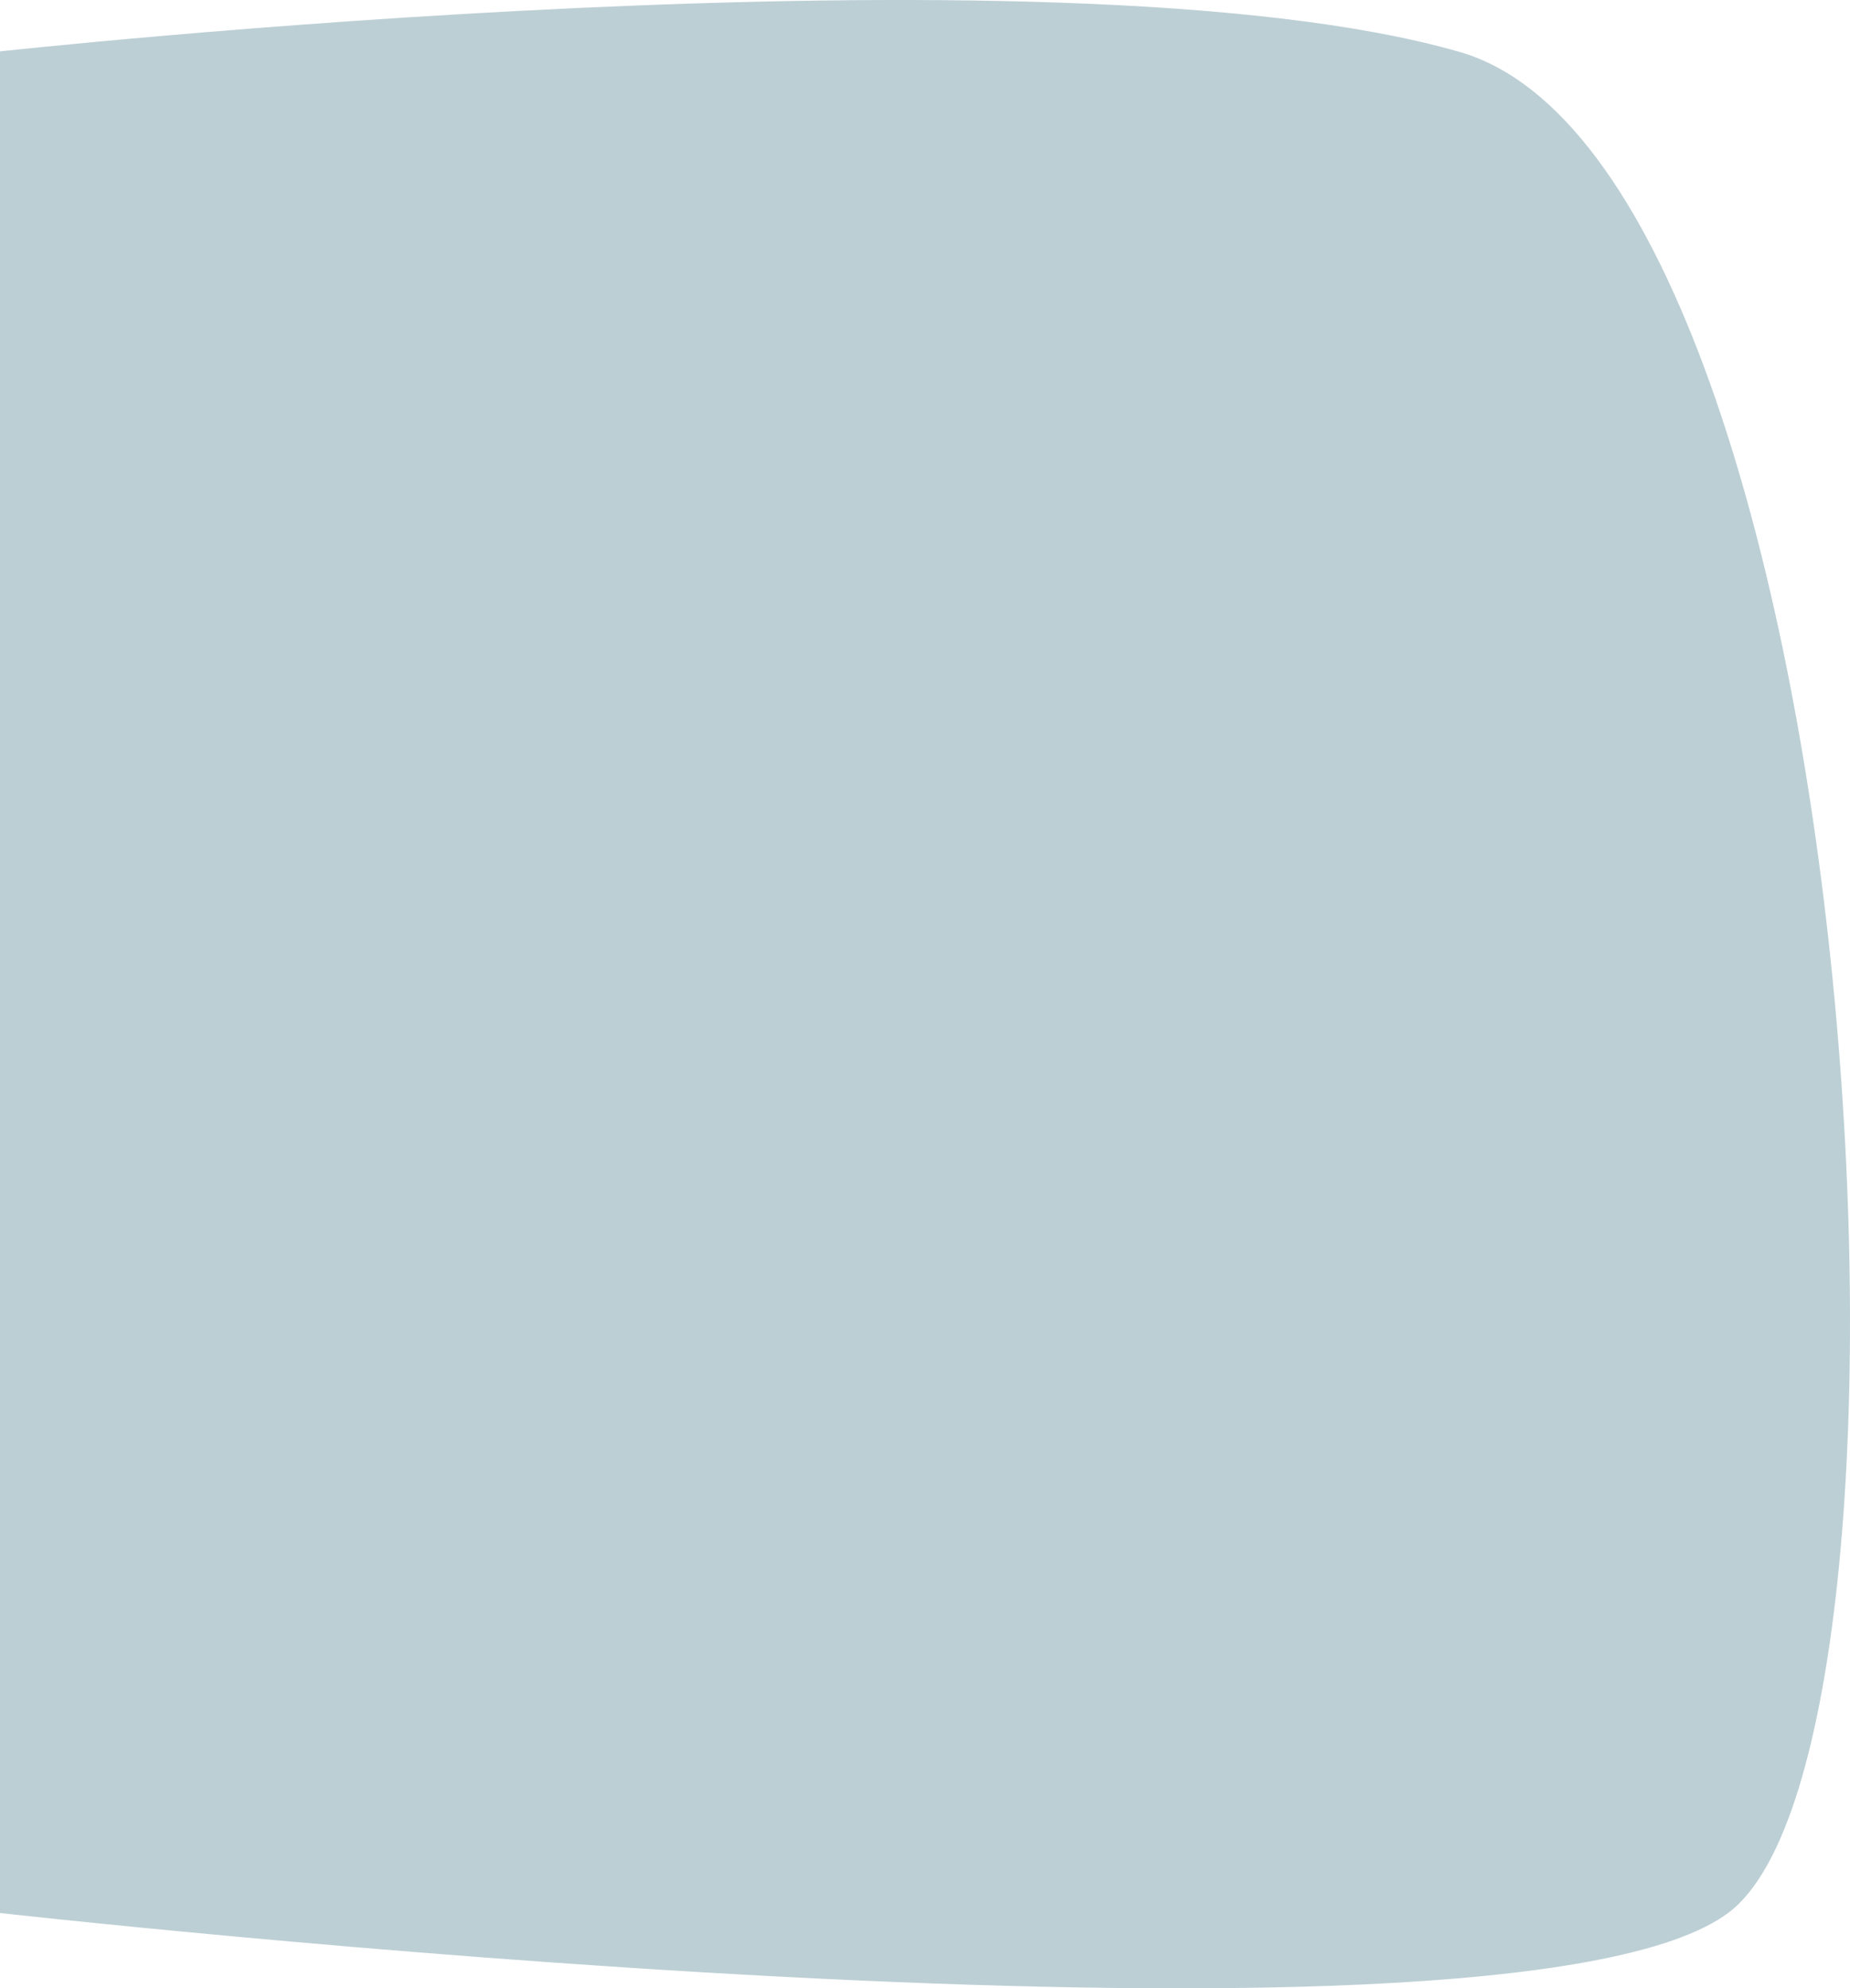 <svg width="362" height="389" viewBox="0 0 362 389" fill="none" xmlns="http://www.w3.org/2000/svg">
<path d="M285.611 10.16C206.311 -12.7 -1 10.16 -1 10.16V374.151C-1 374.151 294.107 407.561 338.288 374.151C382.469 340.741 364.91 33.019 285.611 10.16Z" fill="#2D687A" fill-opacity="0.32"/>
</svg>
